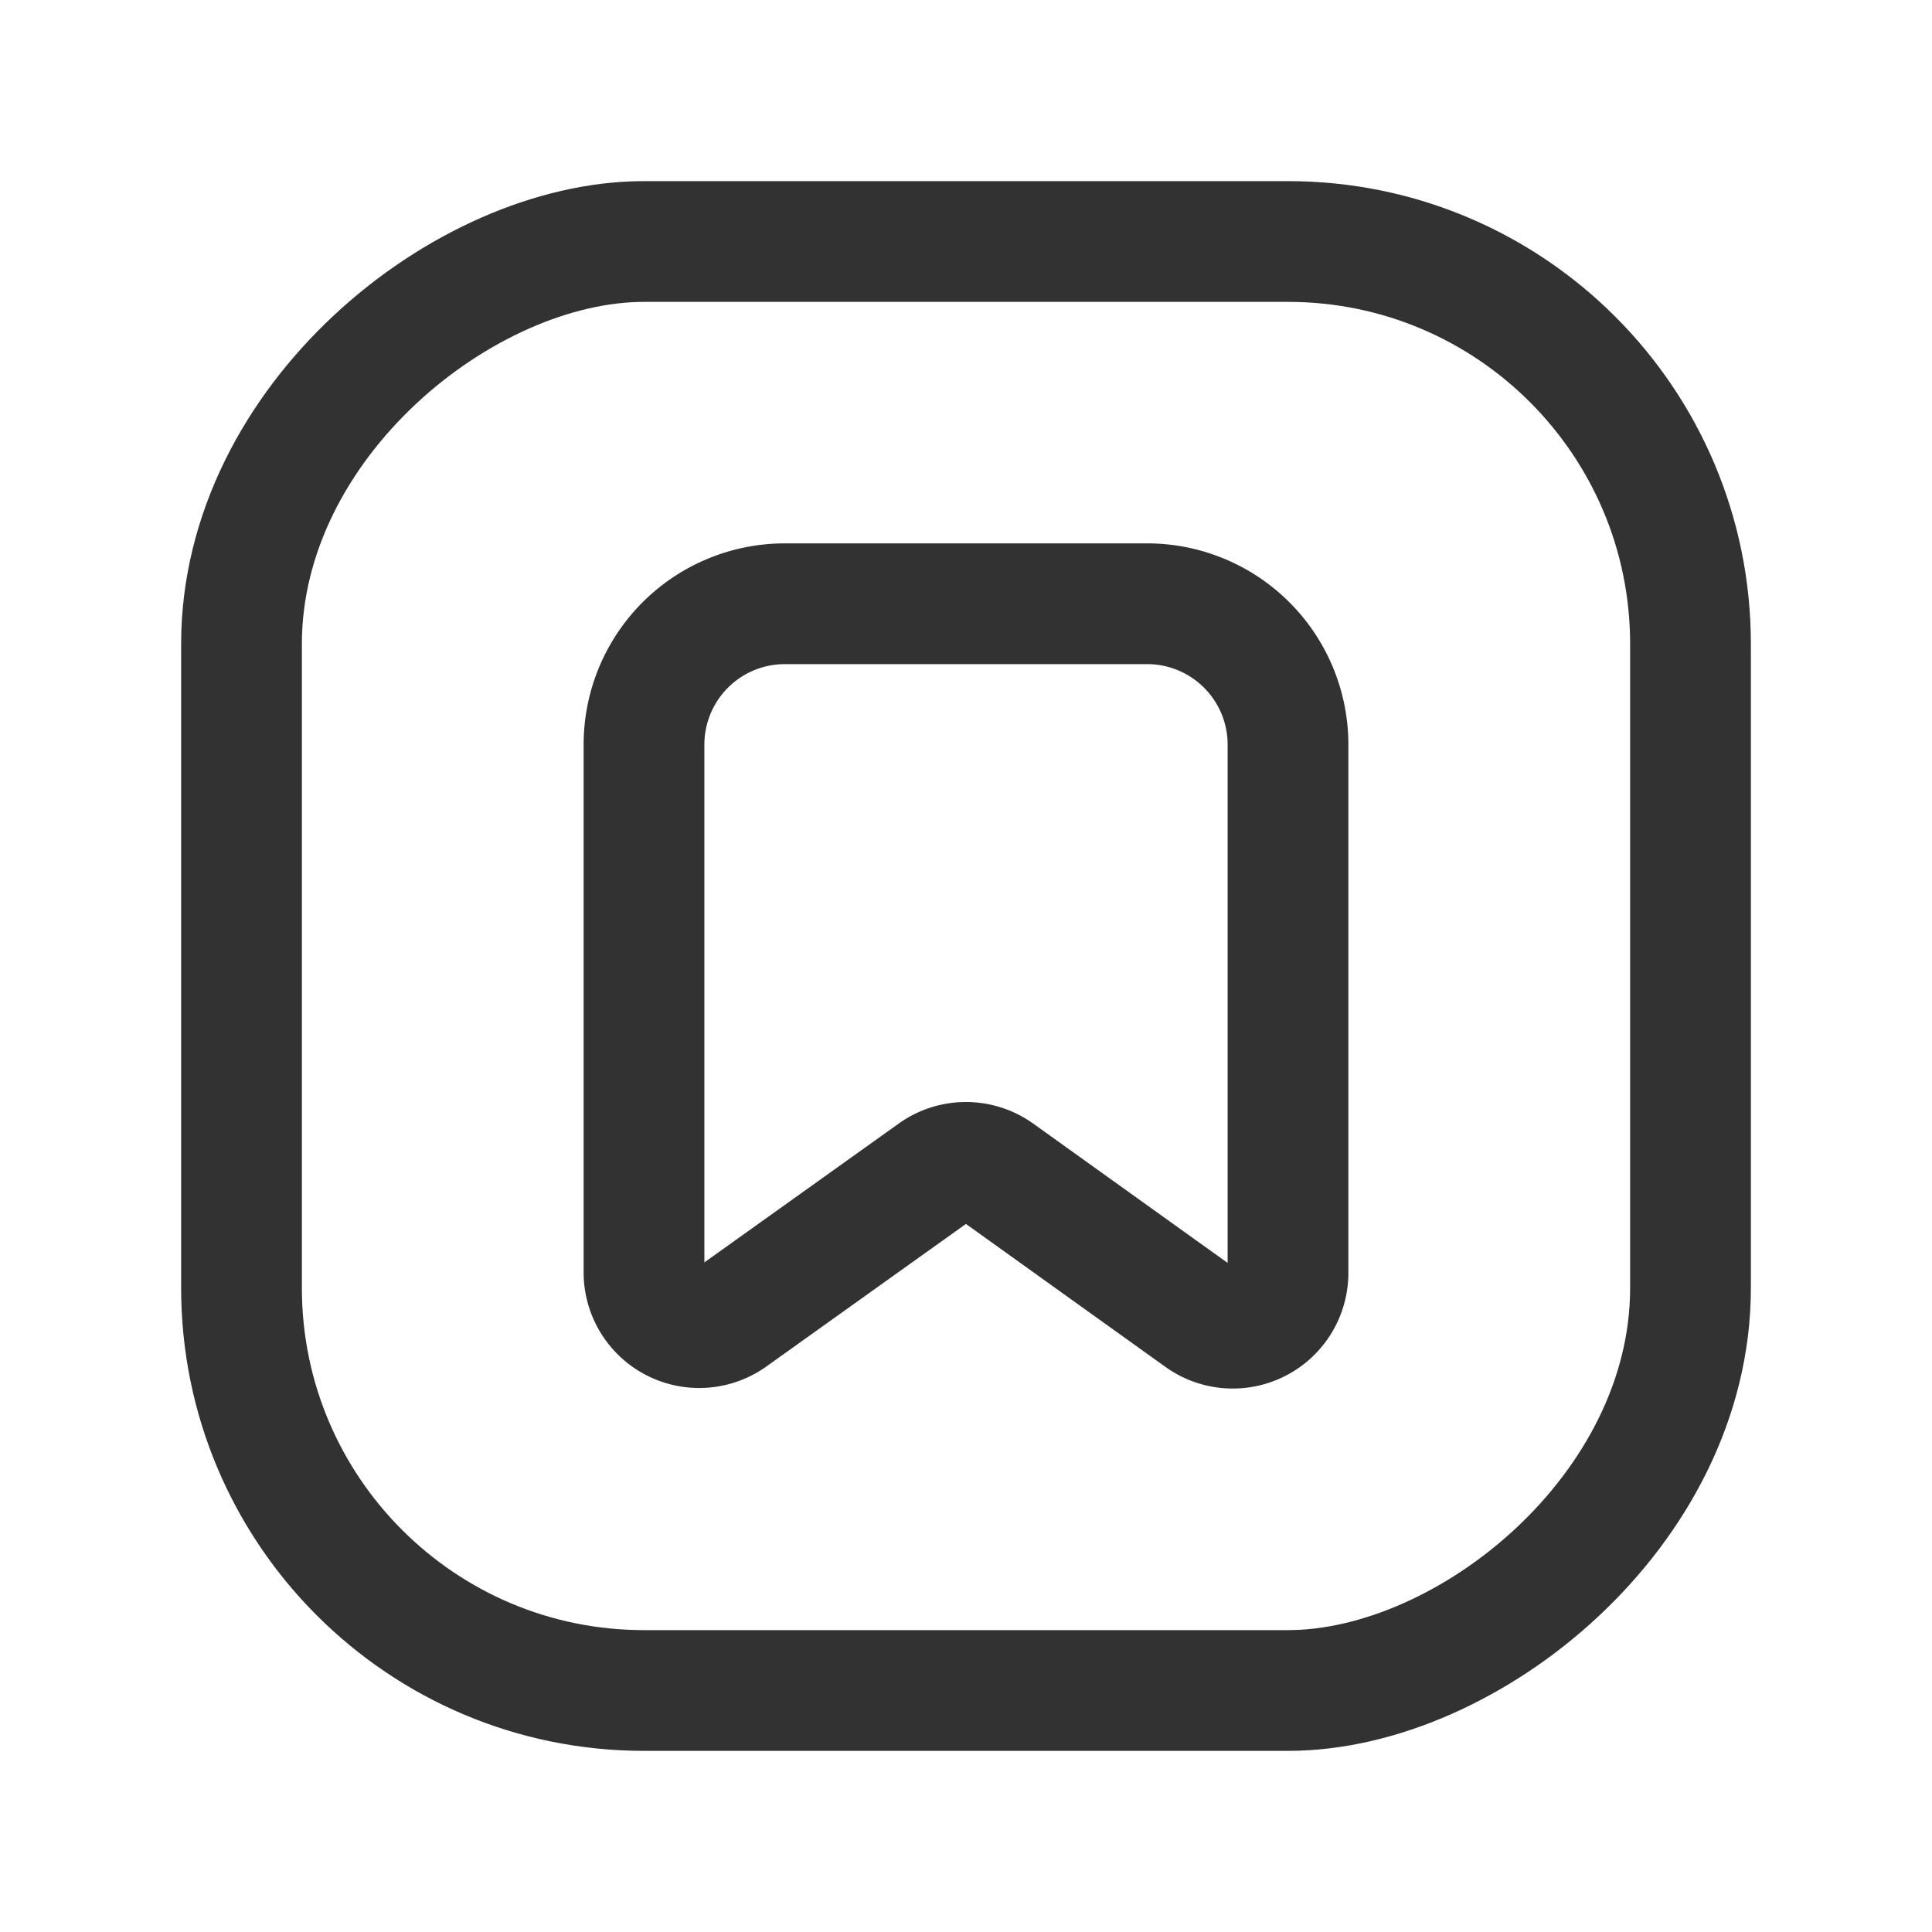 <svg xmlns="http://www.w3.org/2000/svg" viewBox="0 0 24 24"><path d="M24,0V24H0V0Z" fill="none"/><path d="M14.915,16.371l-2.516-1.803a.686.686,0,0,0-.798-.001L9.084,16.365A.686.686,0,0,1,8,15.807V9.25A1.75,1.75,0,0,1,9.75,7.5h4.5A1.75,1.75,0,0,1,16,9.25v6.563A.686.686,0,0,1,14.915,16.371Z" fill="none" stroke="#323232" stroke-linecap="round" stroke-linejoin="round" stroke-width="1.5"/><rect x="3" y="3" width="18" height="18" rx="5" transform="translate(24 0) rotate(90)" stroke-width="1.5" stroke="#323232" stroke-linecap="round" stroke-linejoin="round" fill="none"/></svg>